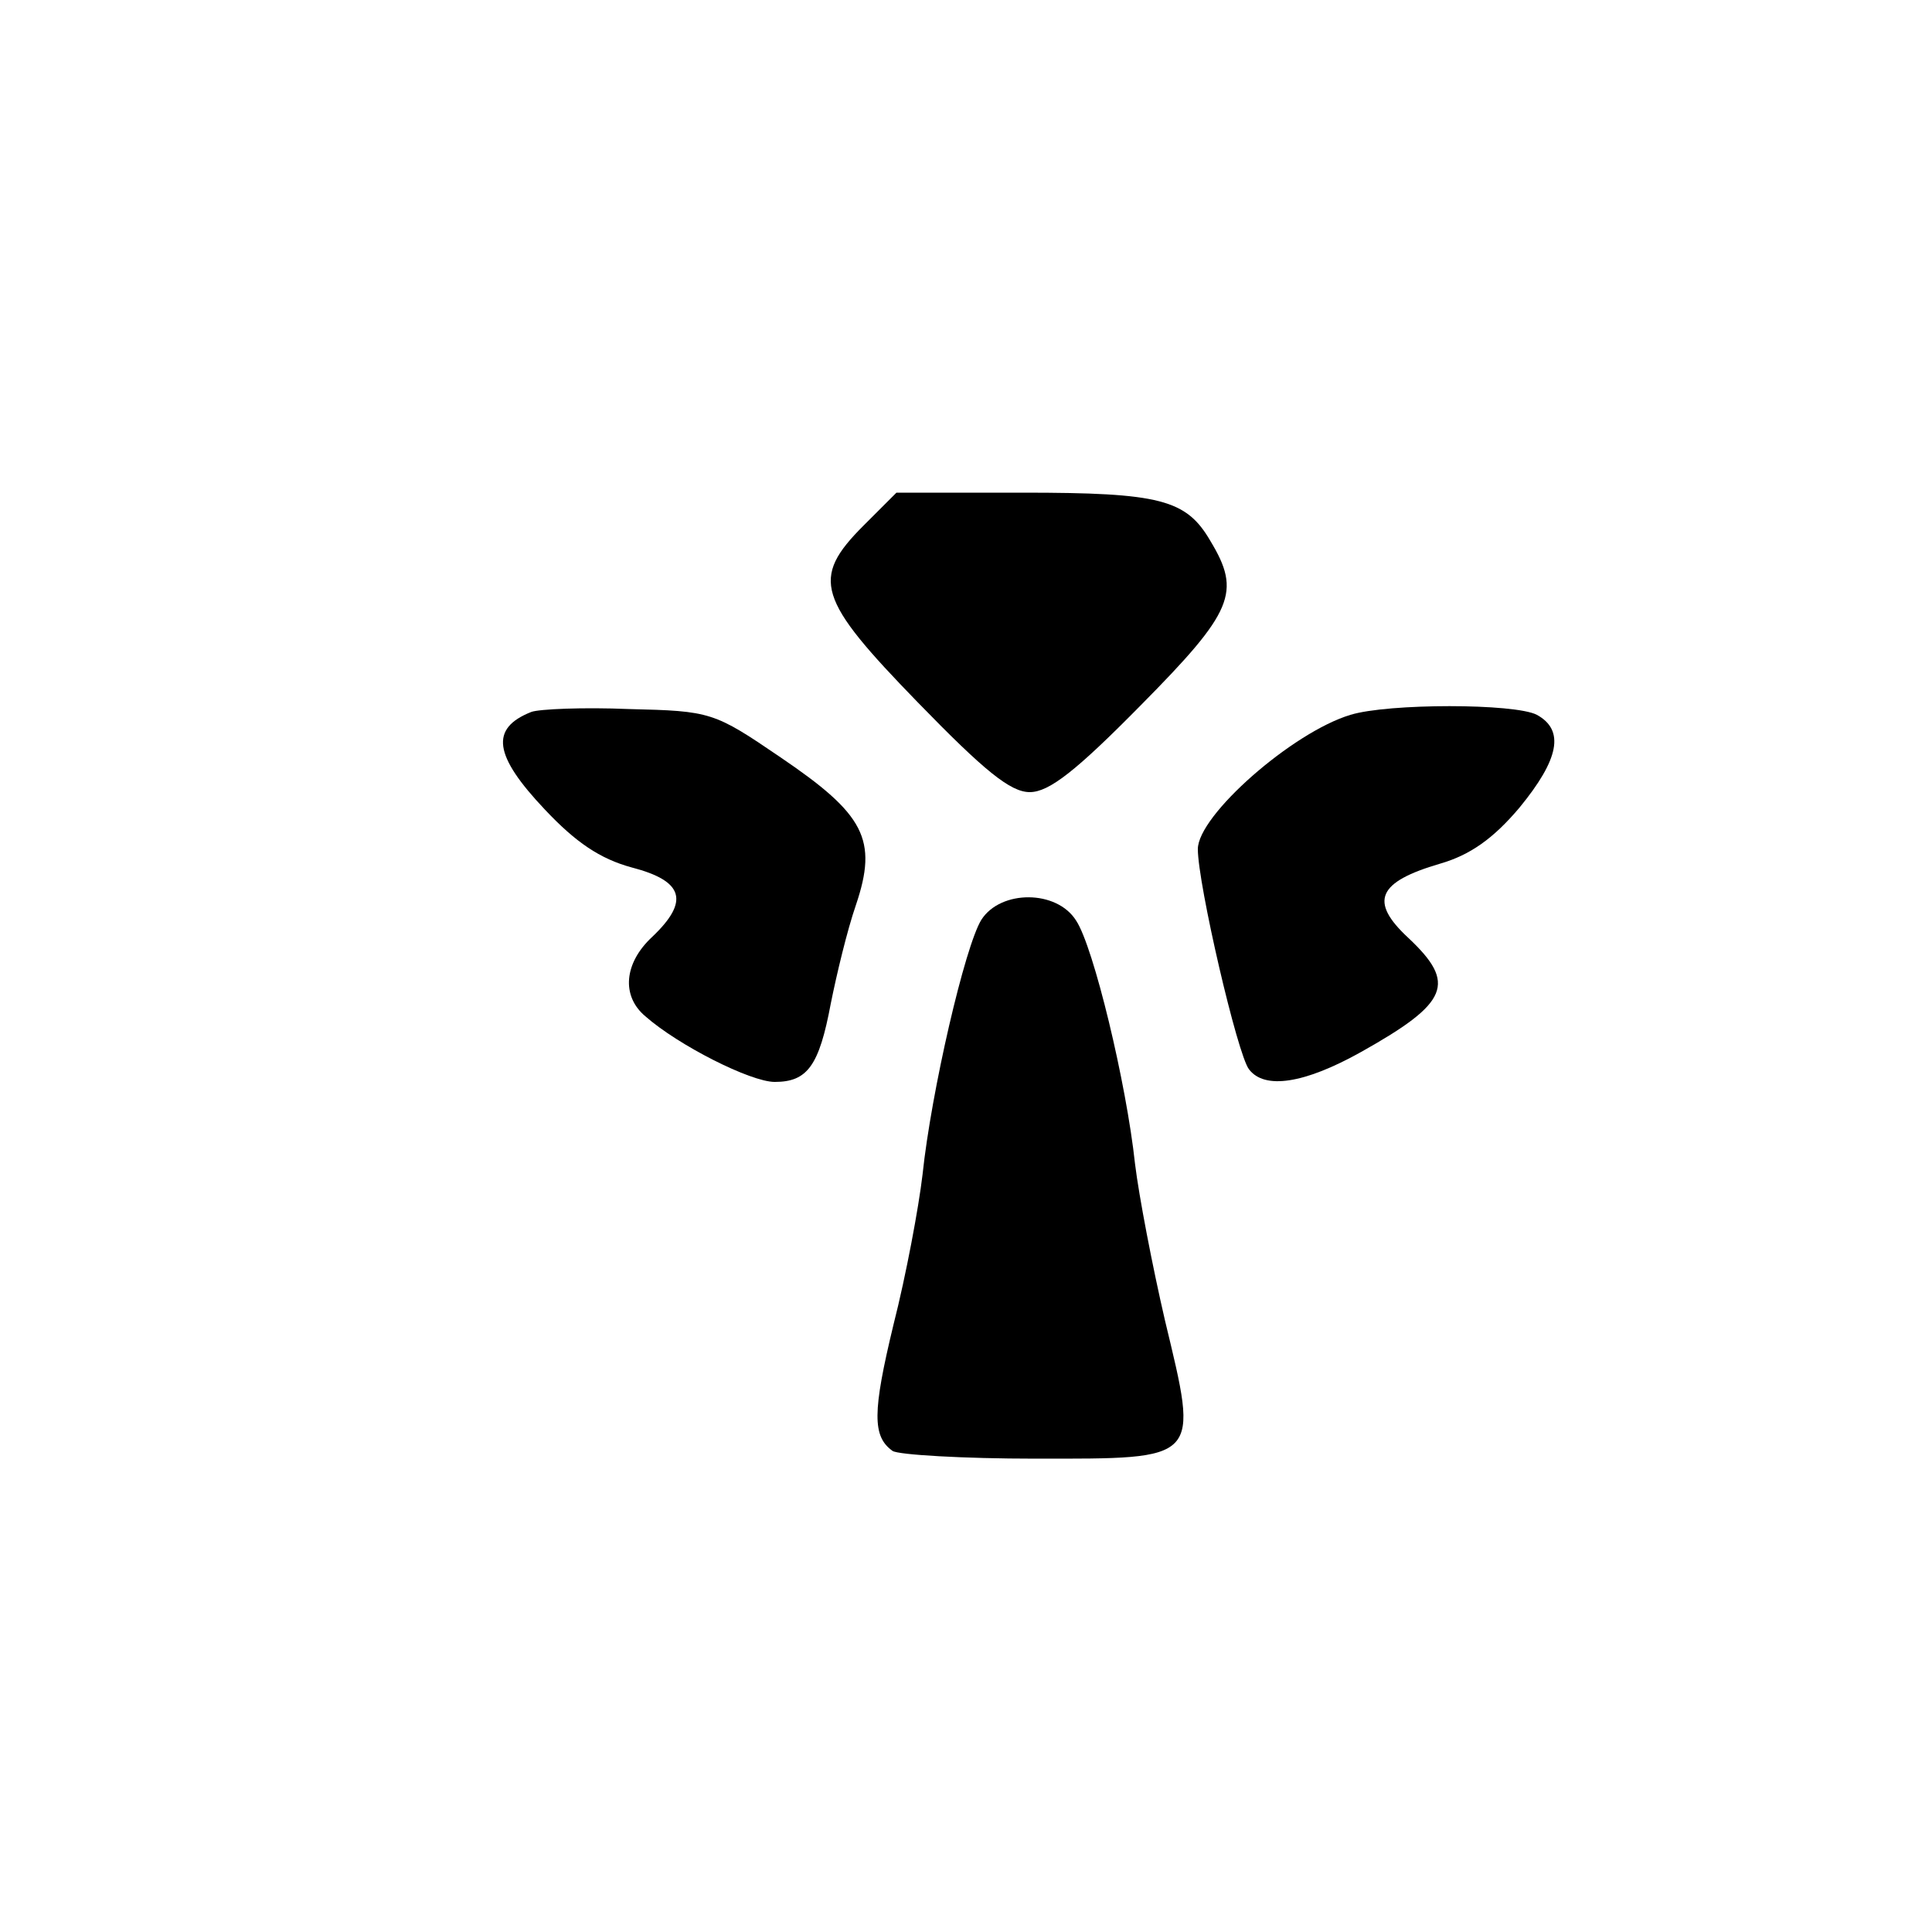 <?xml version="1.0" standalone="no"?>
<!DOCTYPE svg PUBLIC "-//W3C//DTD SVG 20010904//EN"
 "http://www.w3.org/TR/2001/REC-SVG-20010904/DTD/svg10.dtd">
<svg version="1.0" xmlns="http://www.w3.org/2000/svg"
 width="200pt" height="200pt" viewBox="0 0 200 200"
 preserveAspectRatio="xMidYMid meet">

<g transform="translate(0,200) scale(0.1,-0.1)"
fill="#000000" stroke="none">
<path d="M894 1456 c-55 -55 -48 -76 56 -183 69 -71 96 -93 116 -93 20 0 48
22 115 90 96 97 104 117 72 170 -25 43 -52 50 -194 50 l-131 0 -34 -34z"/>
<path d="M550 1263 c-43 -17 -39 -45 14 -101 32 -34 57 -51 90 -60 54 -14 60
-35 21 -72 -29 -27 -32 -61 -7 -82 34 -30 109 -68 134 -68 34 0 46 17 58 81 6
30 17 76 26 102 23 68 9 94 -78 153 -69 47 -72 48 -157 50 -47 2 -93 0 -101
-3z"/>
<path d="M1398 1260 c-60 -18 -158 -104 -158 -139 0 -36 41 -213 53 -228 16
-21 57 -15 116 18 91 51 99 71 49 118 -41 38 -32 58 33 77 31 9 55 26 82 58
41 50 47 80 18 96 -23 12 -154 12 -193 0z"/>
<path d="M1016 1048 c-17 -27 -52 -178 -61 -264 -4 -34 -17 -104 -30 -155 -22
-91 -22 -116 -1 -131 6 -4 73 -8 148 -8 172 0 169 -3 134 143 -13 56 -27 129
-31 162 -9 84 -43 225 -61 252 -20 32 -78 32 -98 1z"/>
</g>
</svg>
